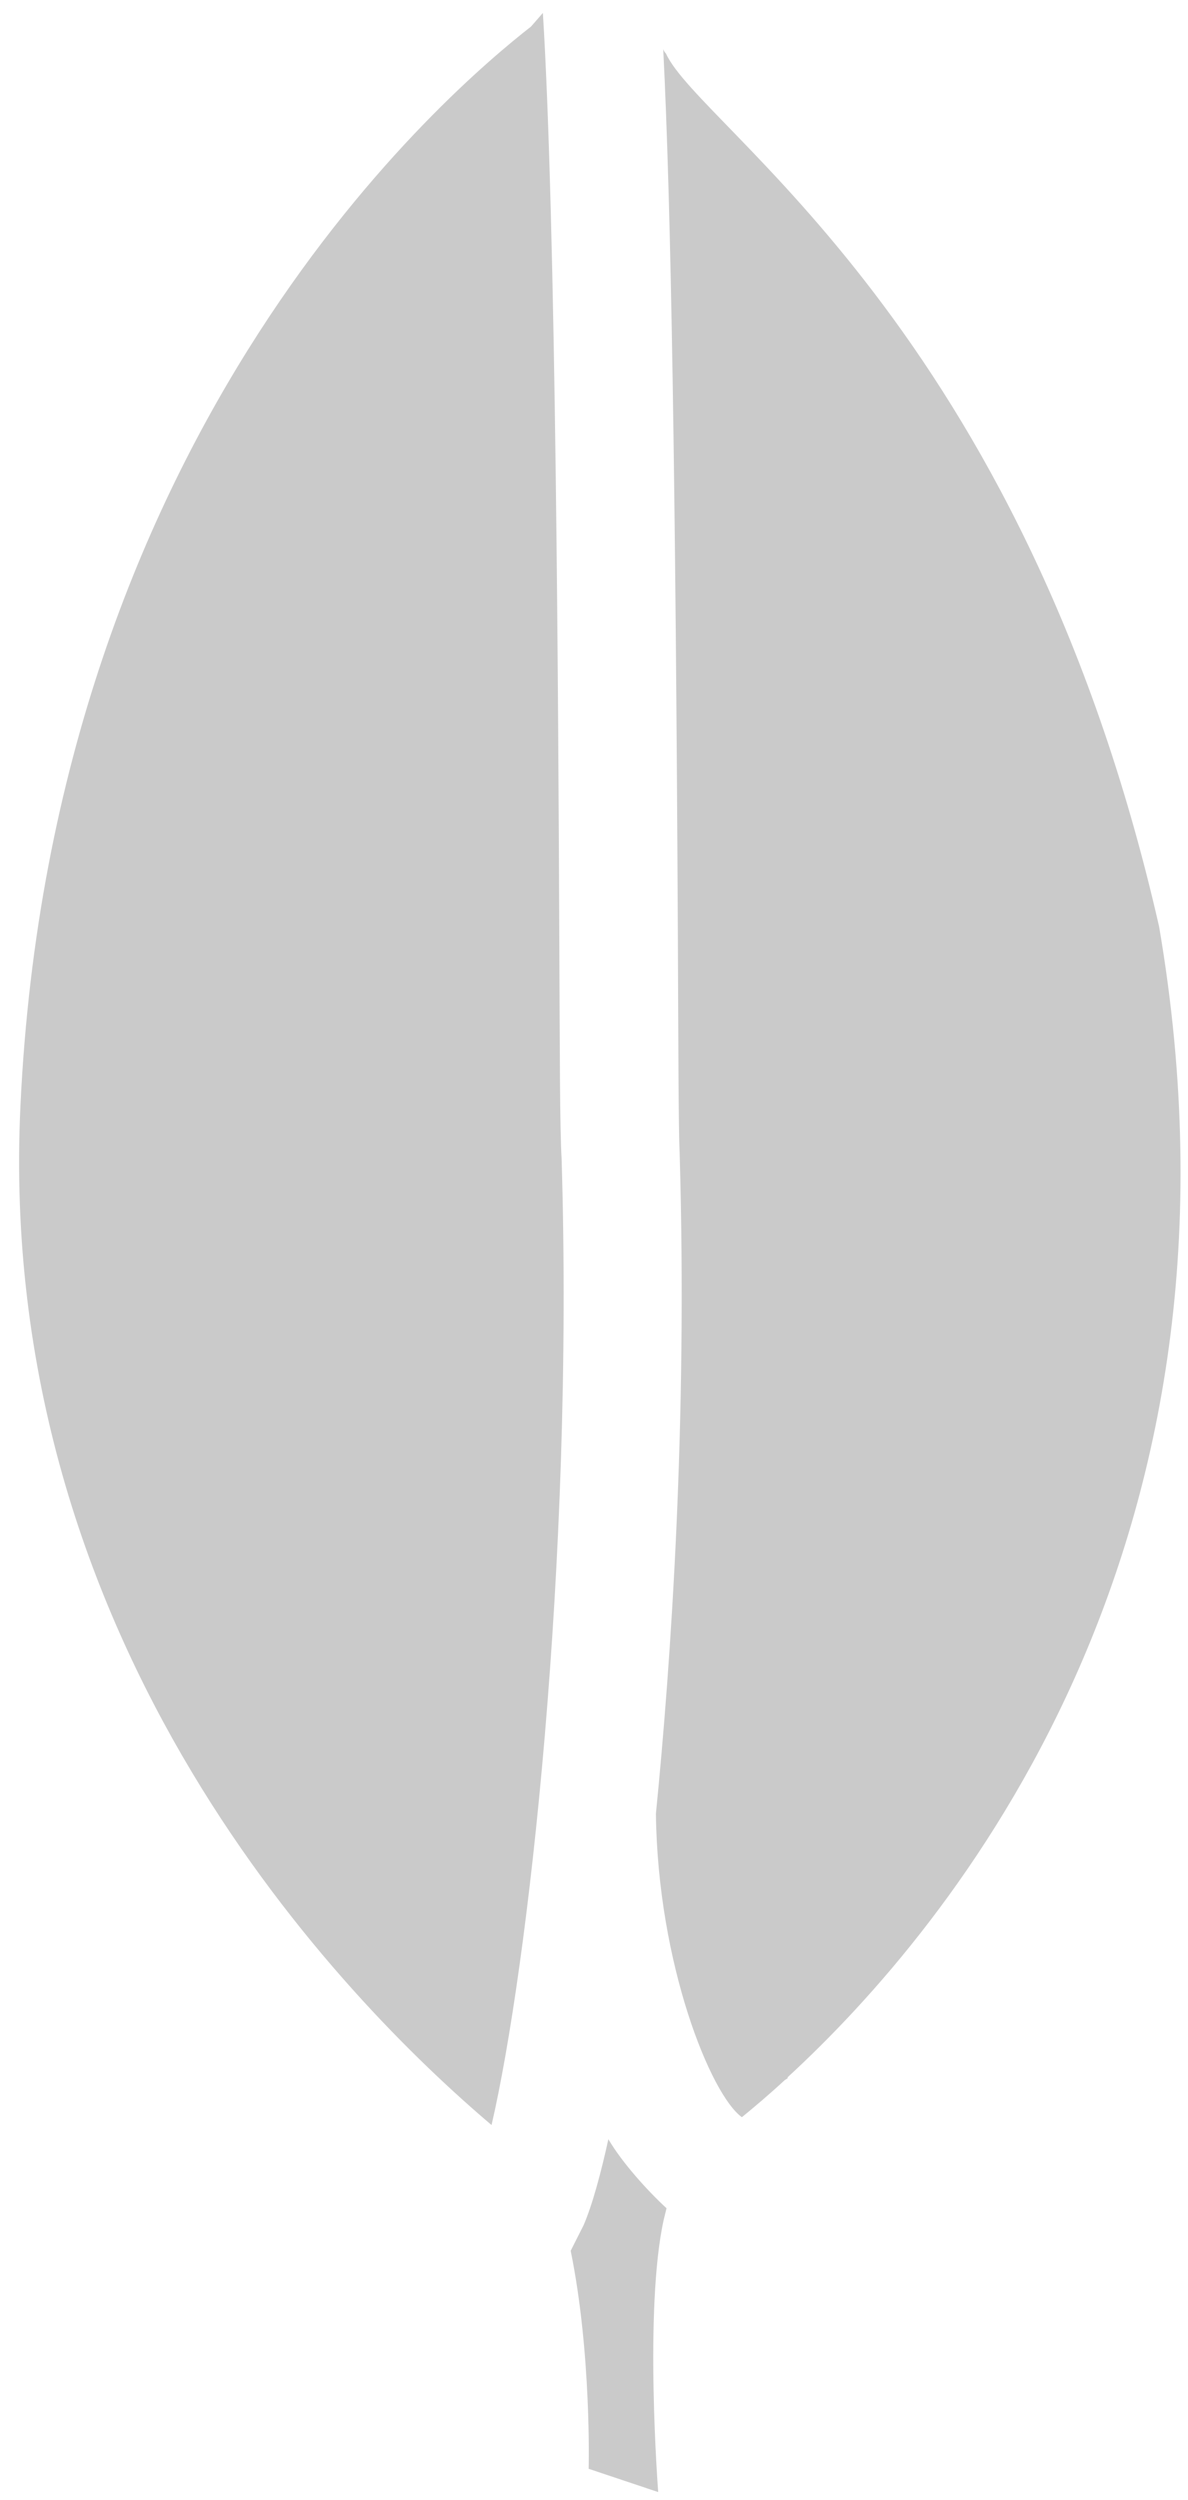 <svg width="58" height="122" viewBox="0 0 58 122" fill="none" xmlns="http://www.w3.org/2000/svg">
<path d="M27.307 46.047C27.257 34.468 27.146 10.914 26.504 0.631C26.307 0.853 26.146 1.05 25.924 1.297C22.122 4.272 2.568 20.654 1 53.935C-0.271 80.329 16.851 97.648 23.998 103.71C25.764 96.093 28.023 76.403 27.418 56.528C27.331 55.071 27.331 51.294 27.307 46.047Z" fill="#CACACA"/>
<path d="M29.702 104.401C29.344 106.03 28.924 107.598 28.492 108.598L27.862 109.845C28.887 114.869 28.739 120.486 28.739 120.486L32.134 121.622C32.134 121.622 31.442 112.66 32.405 108.327C32.455 108.129 32.492 107.969 32.541 107.771C31.603 106.907 30.368 105.537 29.702 104.401Z" fill="#CACACA"/>
<path d="M56.589 45.22C49.91 15.901 34.195 6.285 32.516 2.618C32.467 2.569 32.405 2.483 32.38 2.396C32.763 9.951 32.985 23.333 33.096 46.023V46.072C33.121 51.035 33.121 54.985 33.183 56.331C33.566 69.428 32.763 81.07 32.023 88.513C32.109 95.846 34.701 102.241 36.22 103.327C36.825 102.833 37.541 102.228 38.318 101.512C38.405 101.463 38.454 101.426 38.454 101.426C38.454 101.401 38.454 101.401 38.454 101.377C46.441 94.031 61.773 75.527 56.589 45.22Z" fill="#CACACA"/>
</svg>
